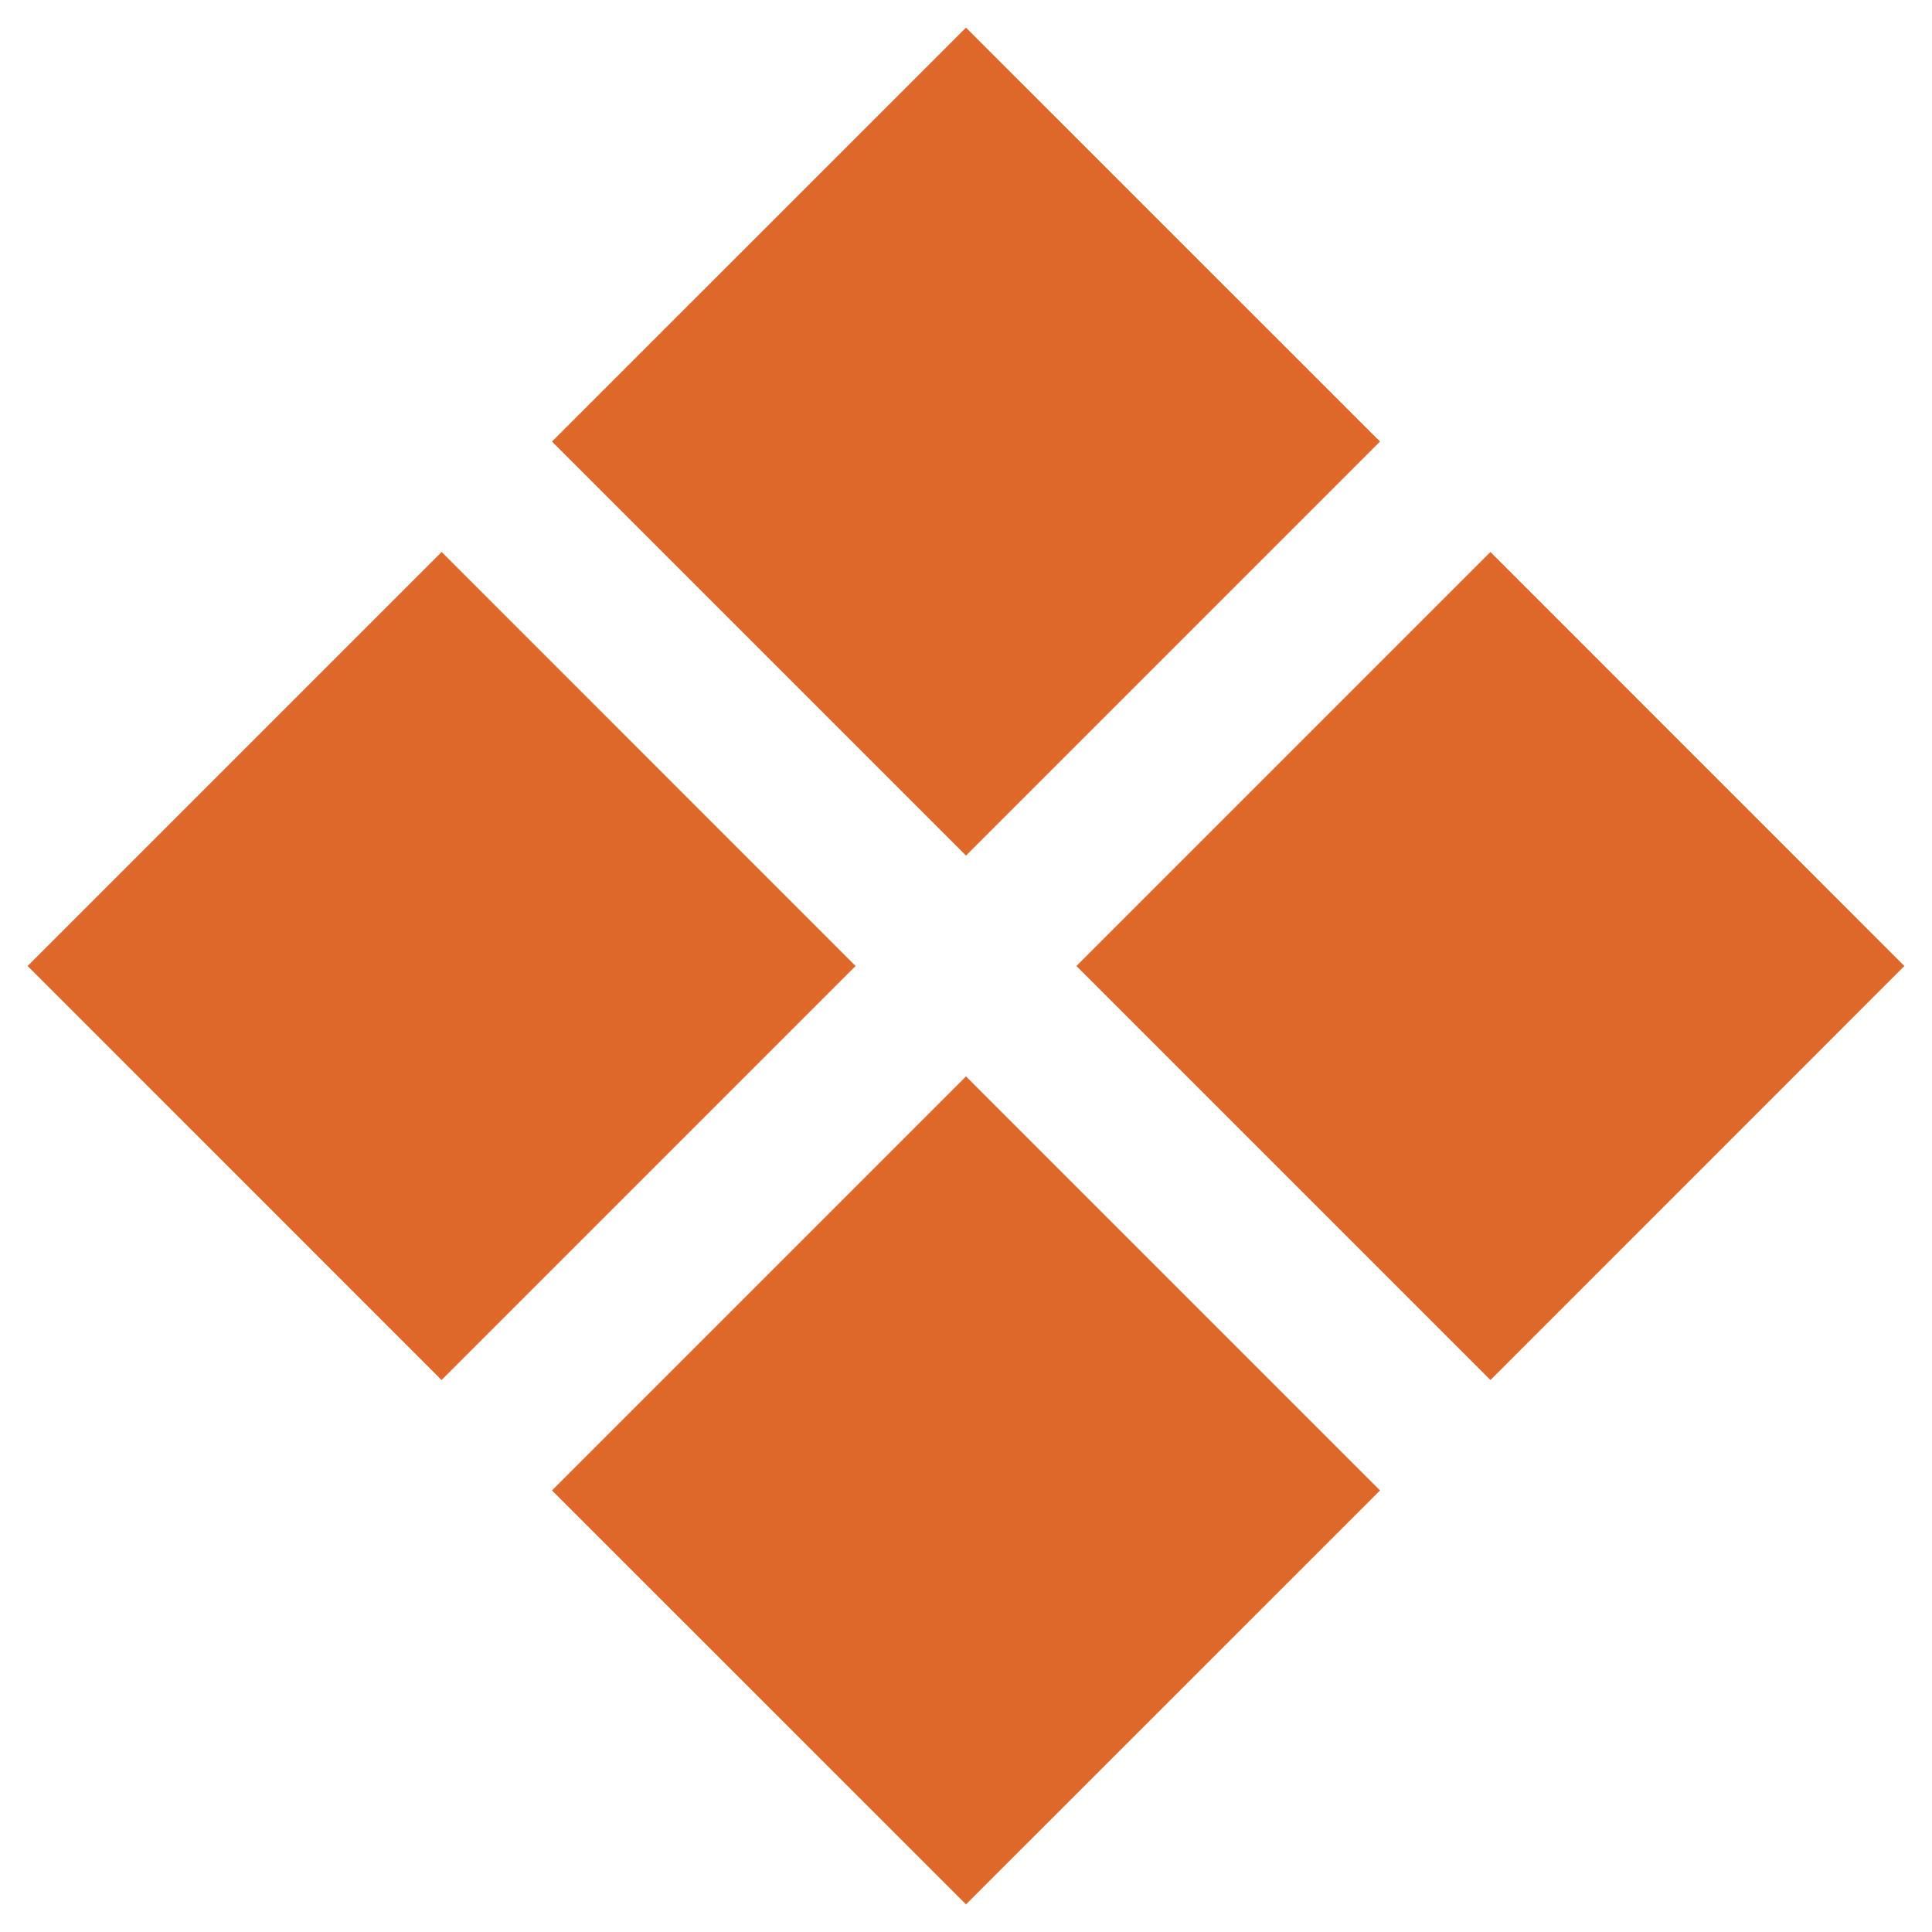 <svg width="20" height="20" viewBox="0 0 20 20" fill="none" xmlns="http://www.w3.org/2000/svg">
<g clip-path="url(#clip0_7_101)">
<path d="M14.286 4.571L10 8.857L5.714 4.571L10 0.286L14.286 4.571Z" fill="#DD682A"/>
</g>
<g clip-path="url(#clip1_7_101)">
<path d="M19.714 10L15.429 14.286L11.143 10L15.429 5.714L19.714 10Z" fill="#DD682A"/>
</g>
<g clip-path="url(#clip2_7_101)">
<path d="M14.286 15.429L10 19.714L5.714 15.429L10 11.143L14.286 15.429Z" fill="#DD682A"/>
</g>
<g clip-path="url(#clip3_7_101)">
<path d="M8.857 10L4.571 14.286L0.286 10L4.572 5.714L8.857 10Z" fill="#DD682A"/>
</g>
<defs>
<clipPath id="clip0_7_101">
<rect width="9.143" height="9.143" fill="white" transform="translate(5.428)"/>
</clipPath>
<clipPath id="clip1_7_101">
<rect width="9.143" height="9.143" fill="white" transform="translate(10.857 5.429)"/>
</clipPath>
<clipPath id="clip2_7_101">
<rect width="9.143" height="9.143" fill="white" transform="translate(5.428 10.857)"/>
</clipPath>
<clipPath id="clip3_7_101">
<rect width="9.143" height="9.143" fill="white" transform="translate(0 5.429)"/>
</clipPath>
</defs>
</svg>
